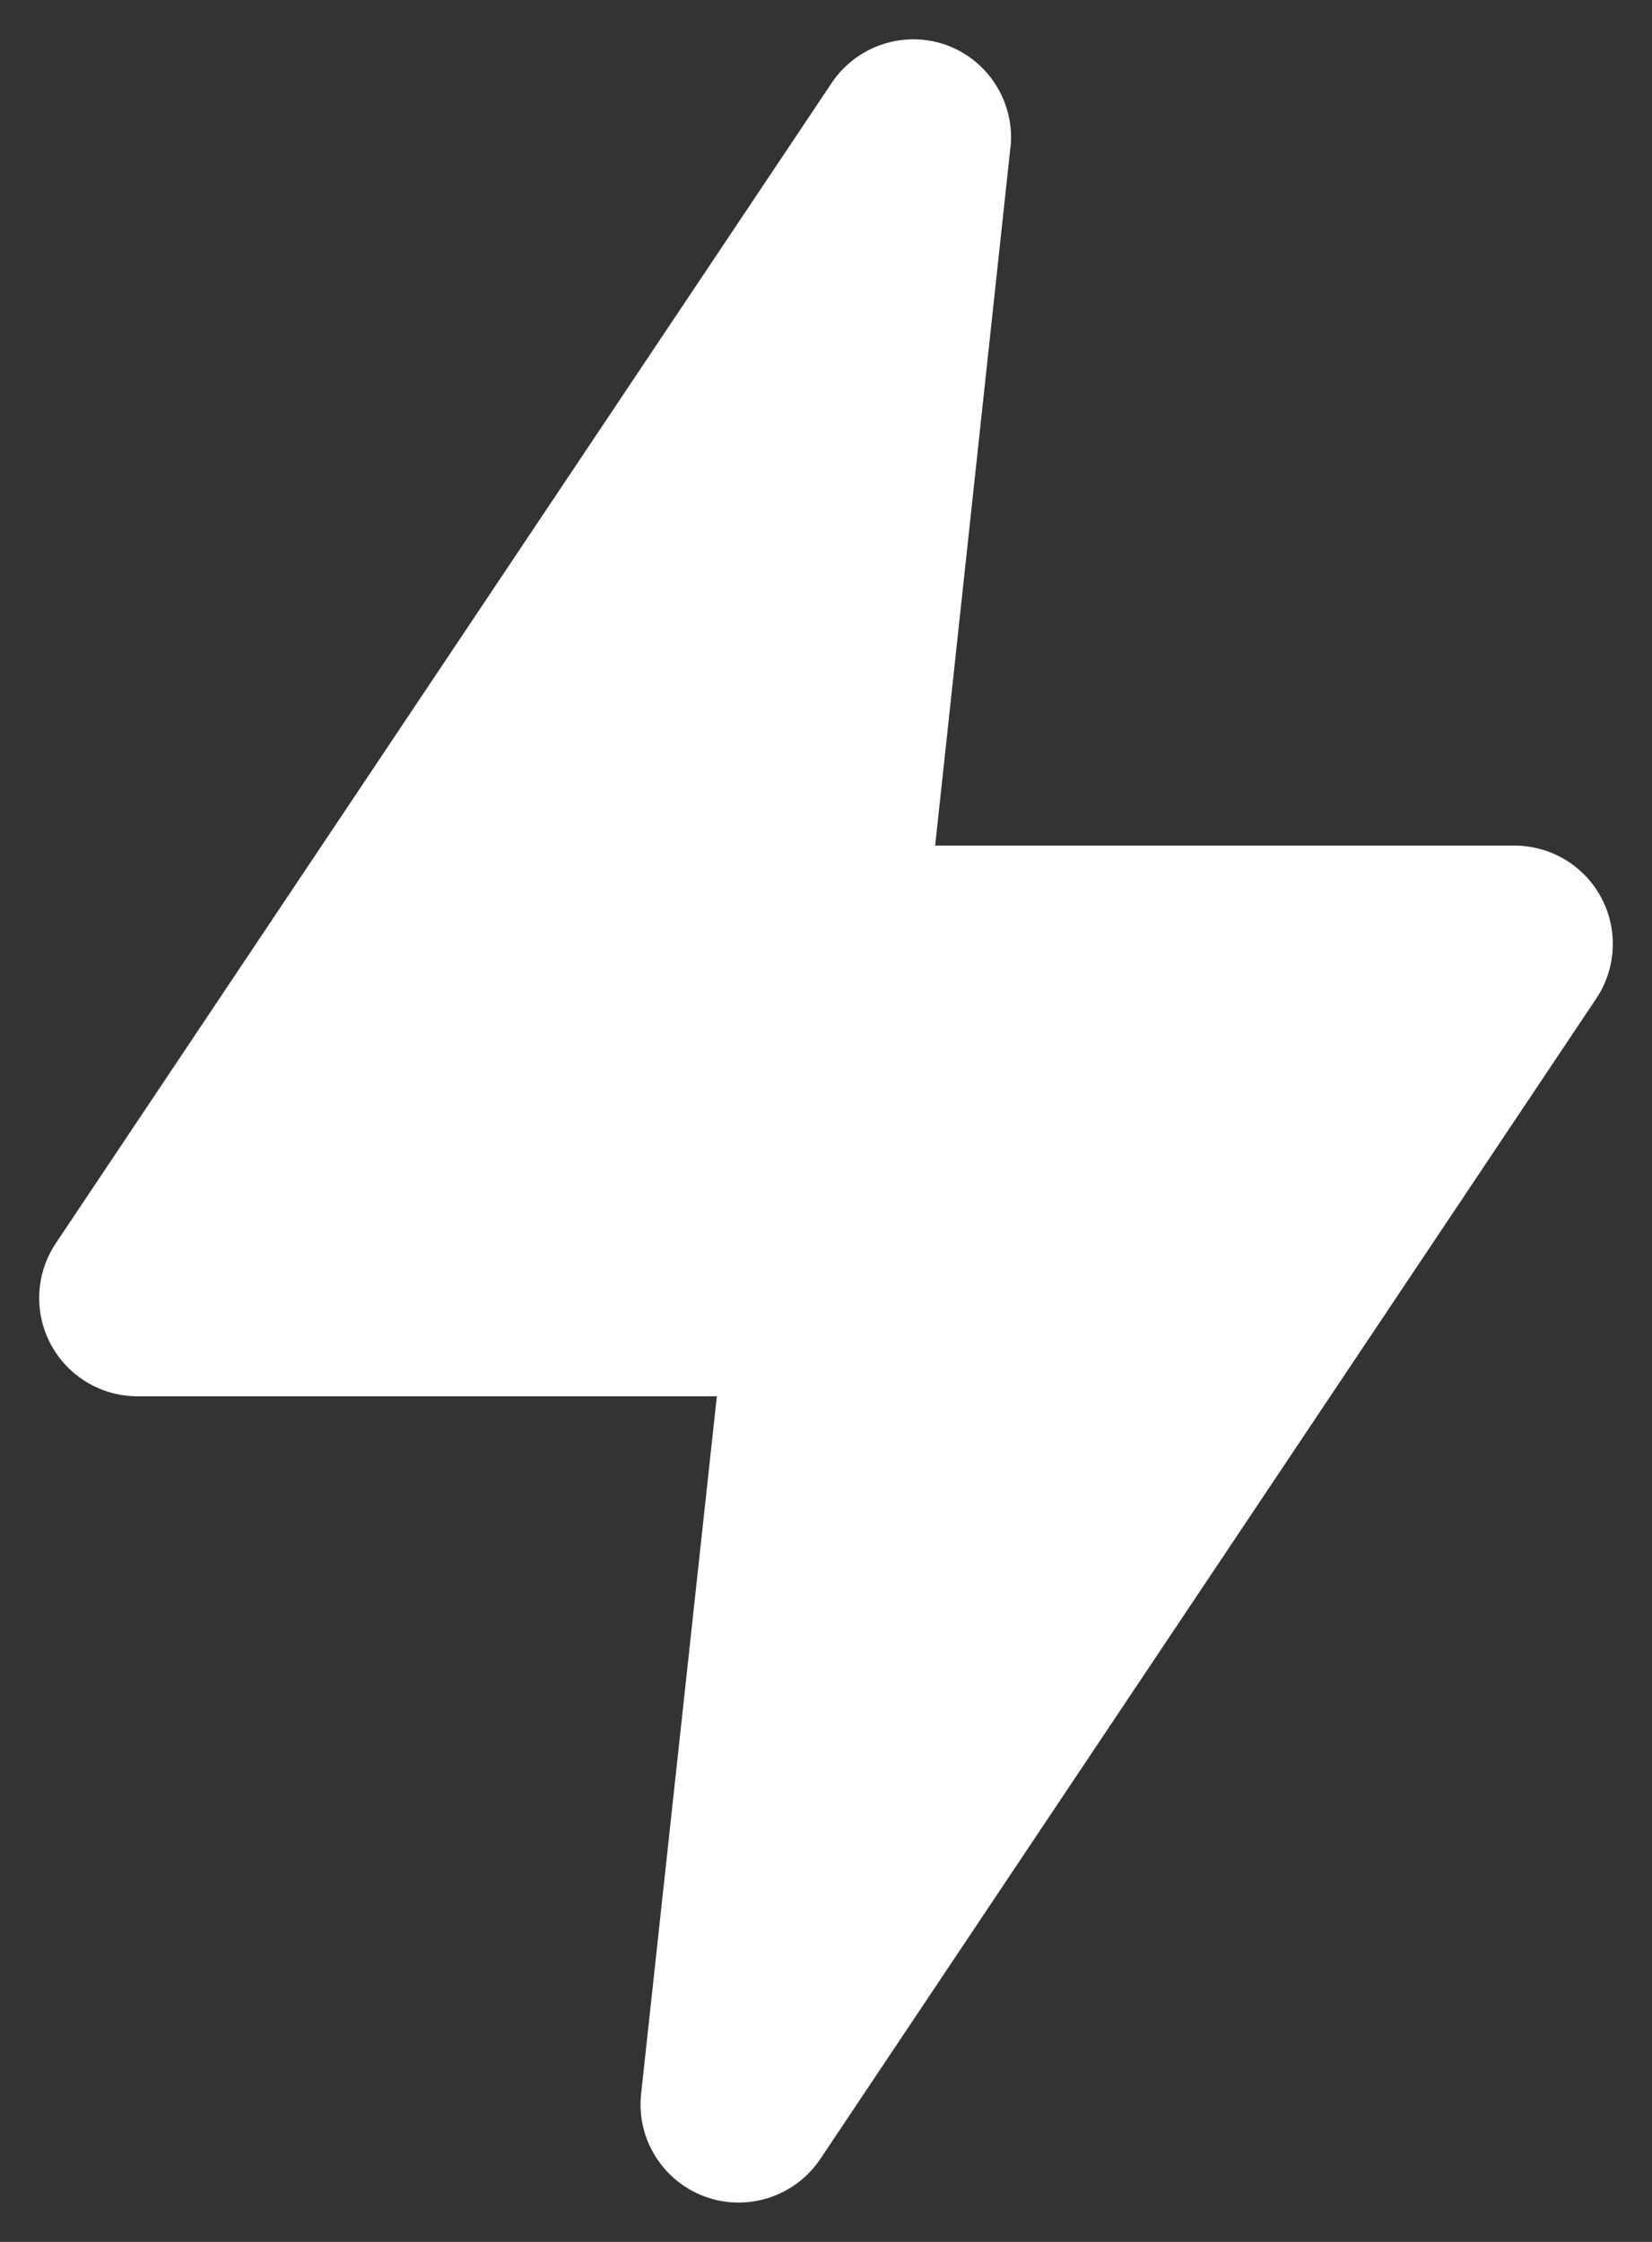 <svg width="28" height="38" viewBox="0 0 28 38" fill="none" xmlns="http://www.w3.org/2000/svg">
<rect x="0" y="0" width="28" height="38" fill="#333333" stroke="none"/>
<path d="M12.517 37.333C12.323 37.333 12.132 37.299 11.95 37.233C11.229 36.969 10.781 36.247 10.867 35.483L12.15 23.667H2.333C1.716 23.668 1.149 23.328 0.859 22.783C0.57 22.238 0.605 21.578 0.95 21.067L14.1 1.4C14.528 0.767 15.332 0.506 16.05 0.767C16.739 1.023 17.179 1.7 17.133 2.433L15.85 14.333H25.667C26.284 14.332 26.851 14.672 27.141 15.217C27.43 15.762 27.396 16.422 27.05 16.933L13.9 36.6C13.59 37.059 13.071 37.334 12.517 37.333Z" fill="white"/>
</svg>
